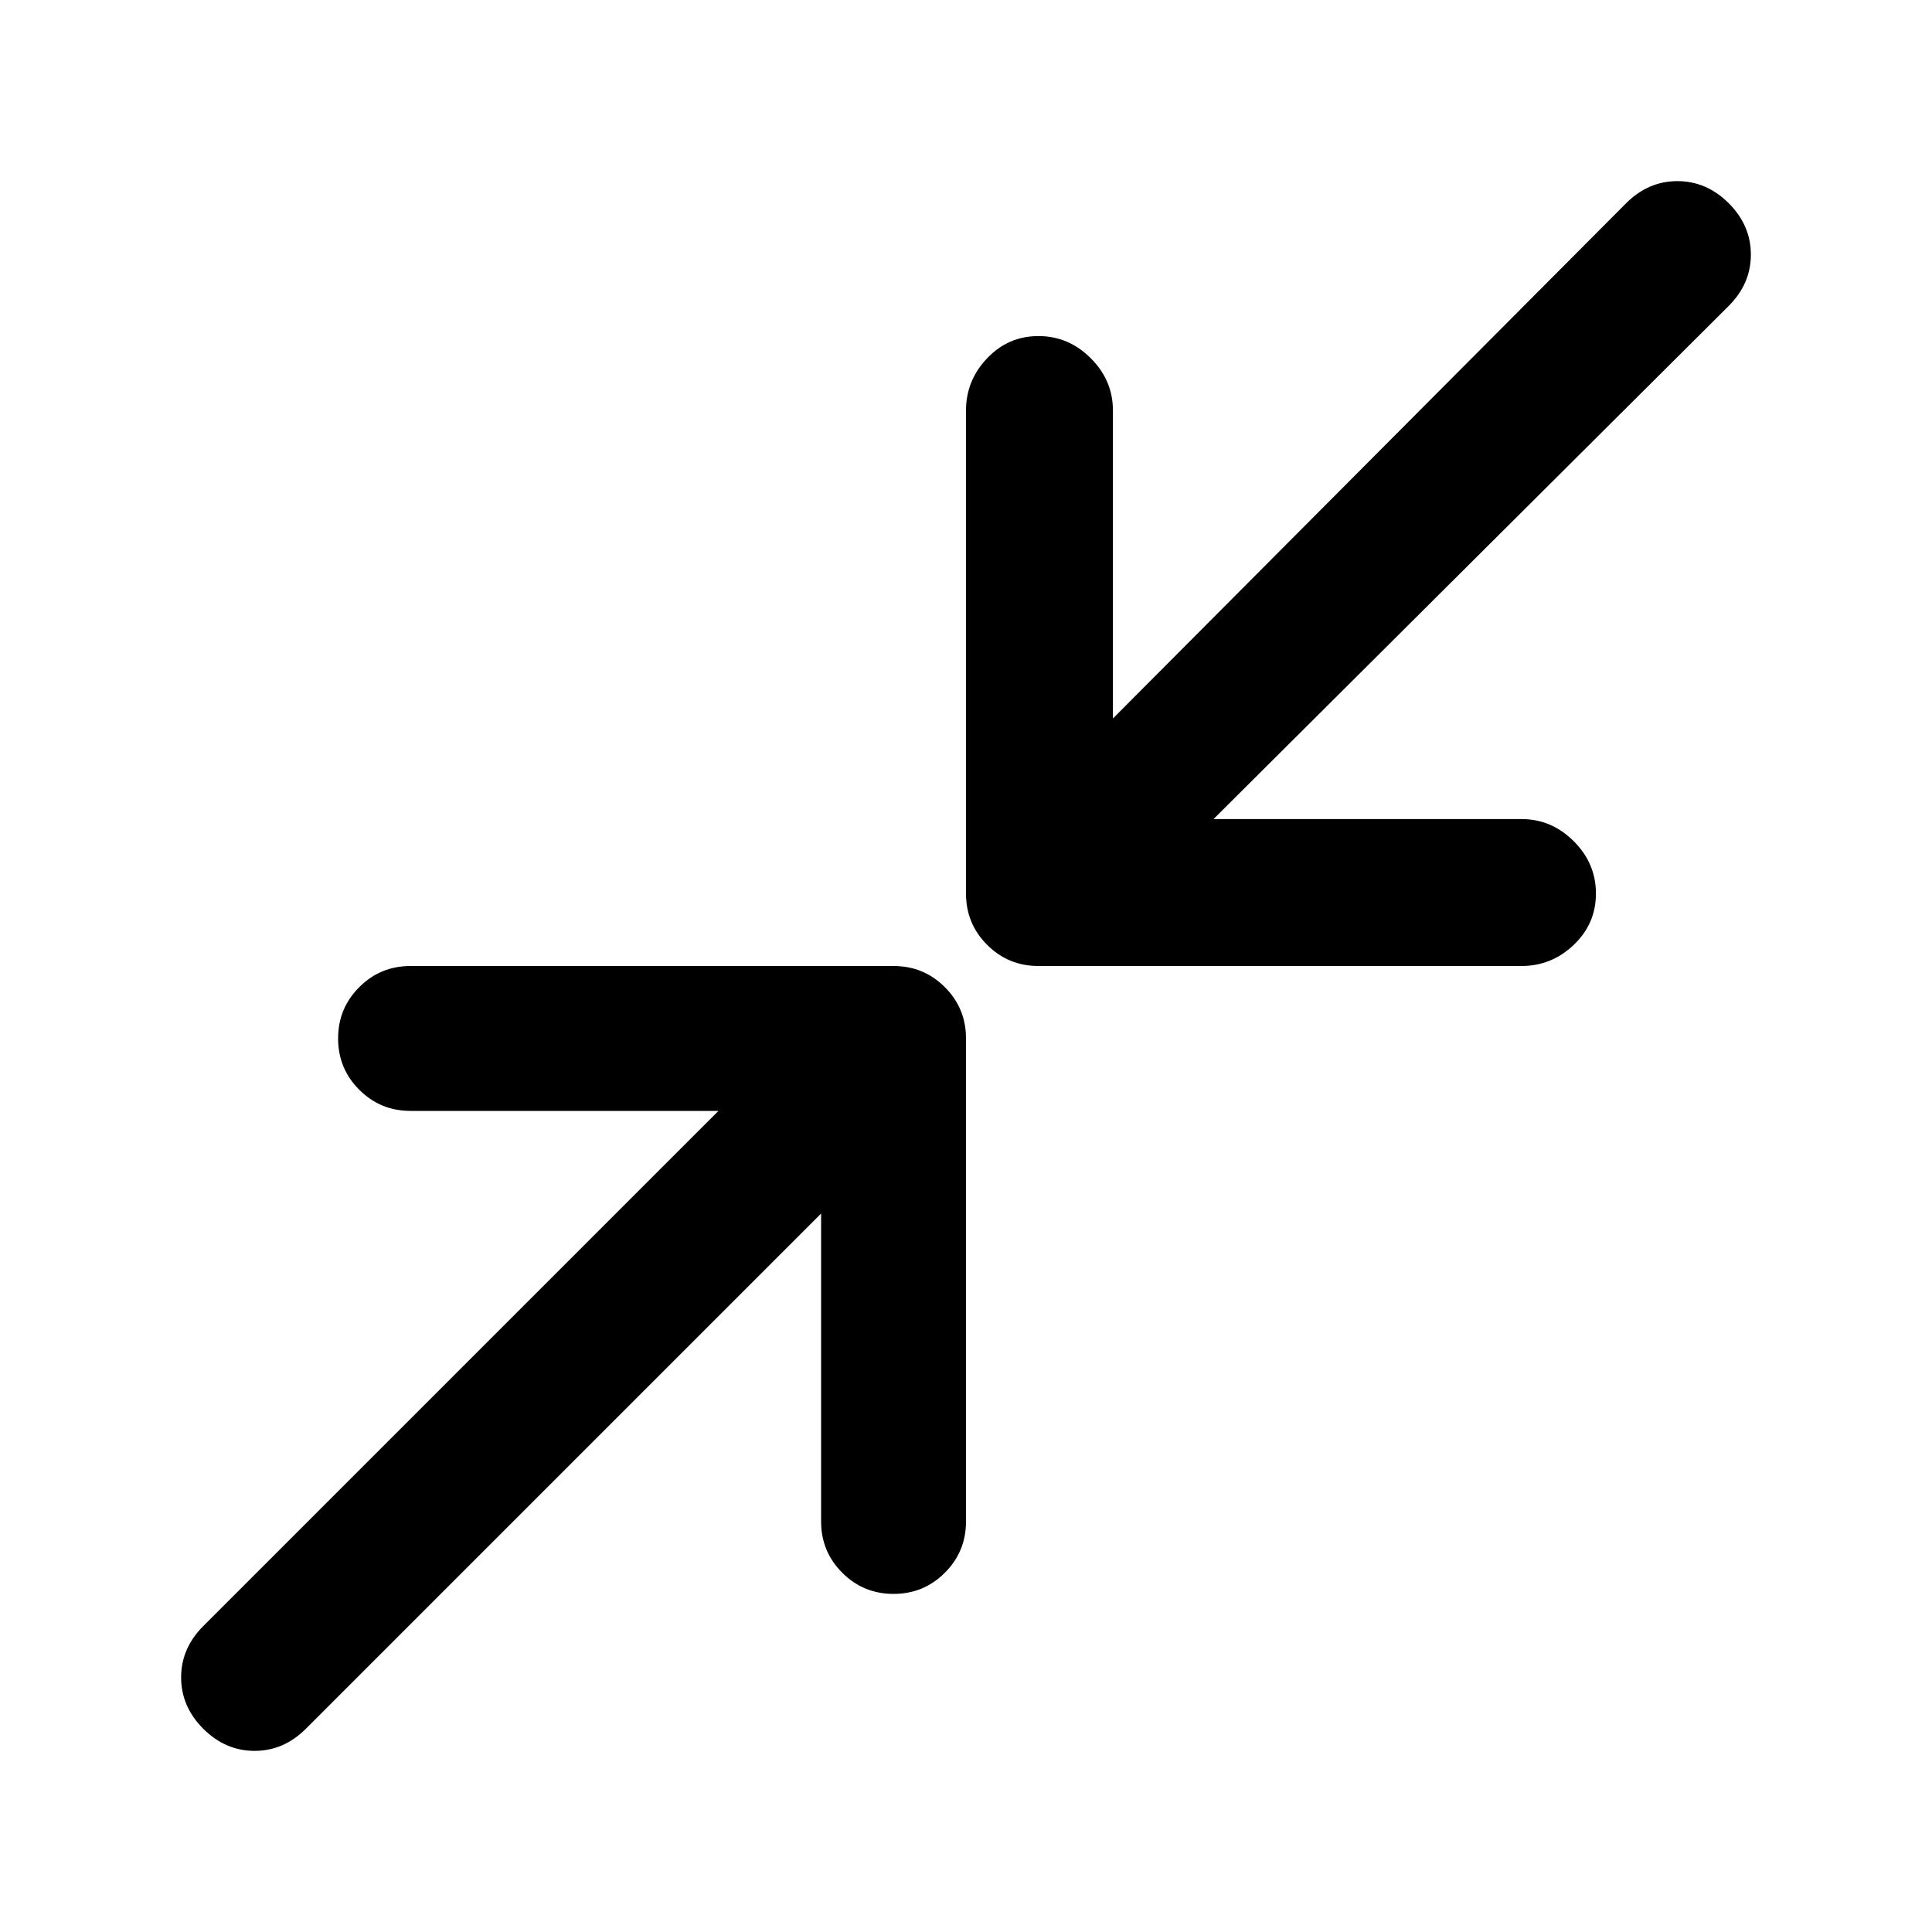 <svg xmlns="http://www.w3.org/2000/svg" height="40" width="40"><path d="M21.5 20Q20.875 20 20.438 19.562Q20 19.125 20 18.5V8.5Q20 7.875 20.438 7.417Q20.875 6.958 21.5 6.958Q22.125 6.958 22.583 7.417Q23.042 7.875 23.042 8.5V14.875L33.667 4.208Q34.125 3.75 34.729 3.75Q35.333 3.75 35.792 4.208Q36.25 4.667 36.25 5.271Q36.25 5.875 35.792 6.333L25.125 16.958H31.5Q32.125 16.958 32.583 17.417Q33.042 17.875 33.042 18.5Q33.042 19.125 32.583 19.562Q32.125 20 31.5 20ZM4.208 35.792Q3.75 35.333 3.75 34.729Q3.75 34.125 4.208 33.667L14.875 23H8.5Q7.875 23 7.438 22.562Q7 22.125 7 21.5Q7 20.875 7.438 20.438Q7.875 20 8.5 20H18.5Q19.125 20 19.562 20.438Q20 20.875 20 21.5V31.5Q20 32.125 19.562 32.562Q19.125 33 18.5 33Q17.875 33 17.438 32.562Q17 32.125 17 31.5V25.125L6.333 35.792Q5.875 36.25 5.271 36.25Q4.667 36.25 4.208 35.792Z"/></svg>